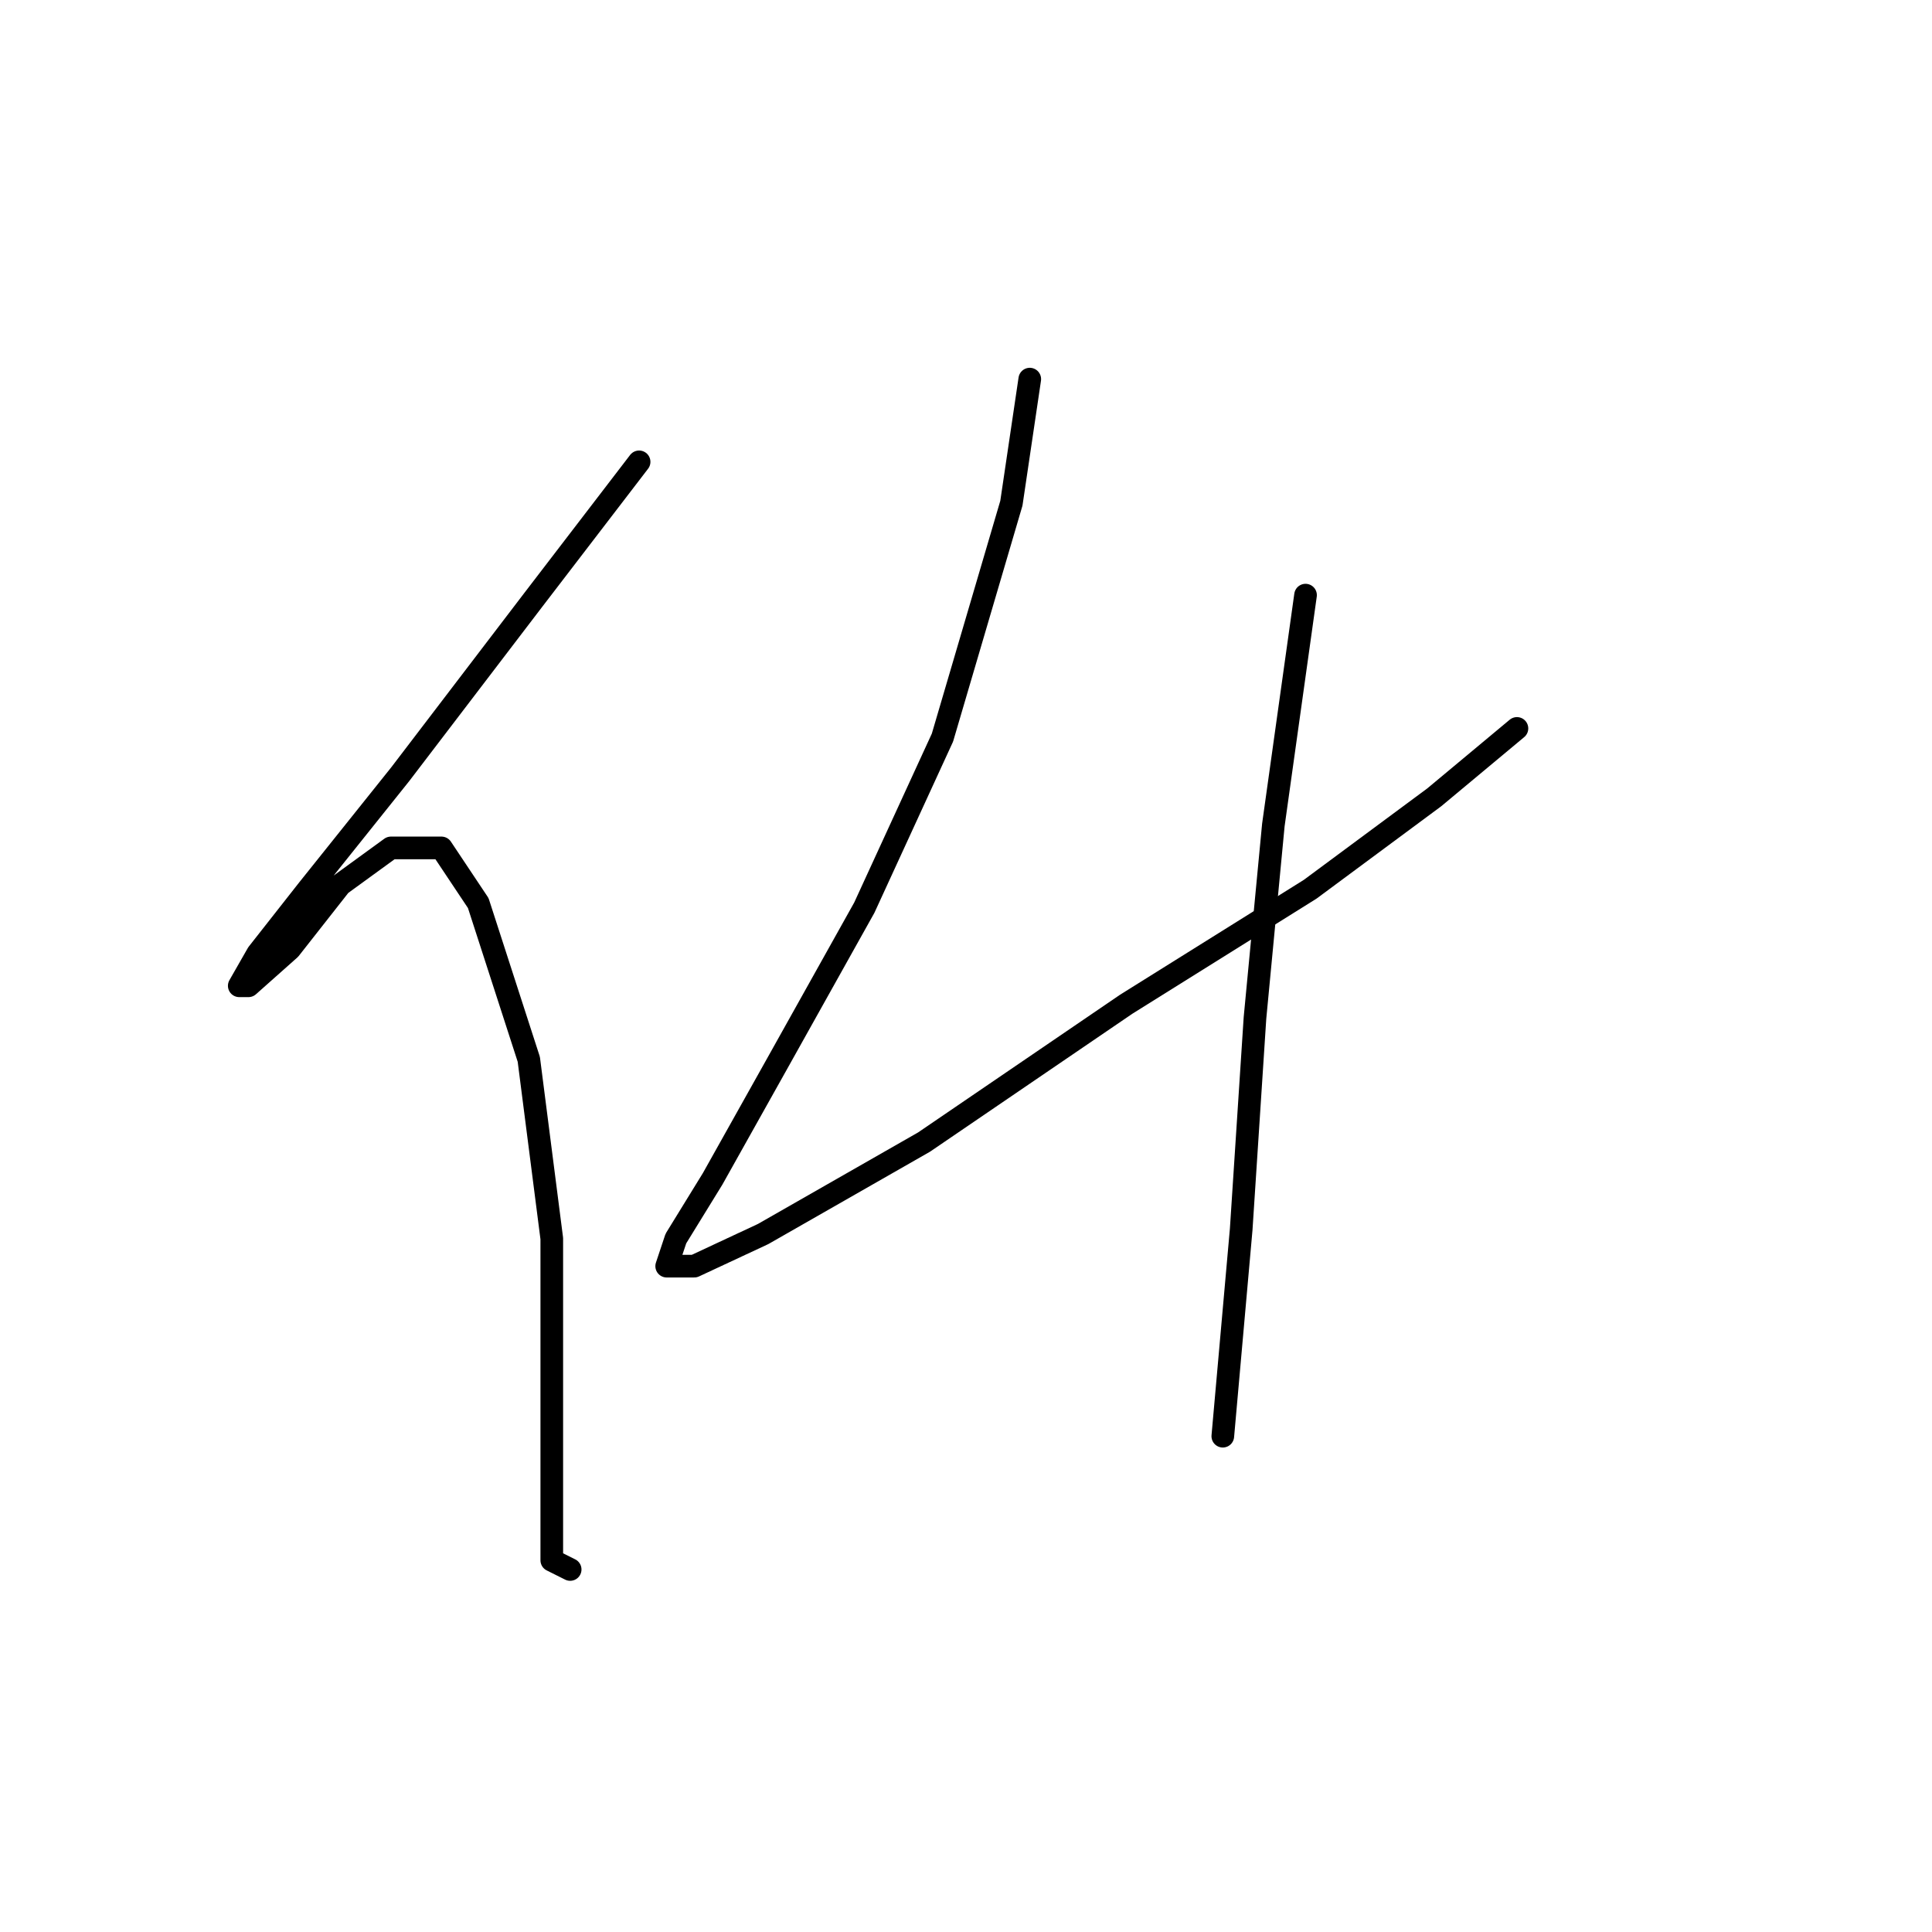 <?xml version="1.0" standalone="no"?>
    <svg width="256" height="256" xmlns="http://www.w3.org/2000/svg" version="1.1">
    <polyline stroke="black" stroke-width="3" stroke-linecap="round" fill="transparent" stroke-linejoin="round" points="84.685 61.197 70.678 79.467 53.017 102.609 40.837 117.834 34.138 126.36 31.702 130.623 32.92 130.623 38.401 125.751 45.1 117.225 51.799 112.353 58.498 112.353 63.37 119.661 70.069 140.367 73.114 164.118 73.114 185.432 73.114 200.048 73.114 206.747 75.55 207.965 75.55 207.965 " />
        <polyline stroke="black" stroke-width="3" stroke-linecap="round" fill="transparent" stroke-linejoin="round" points="136.45 50.235 134.014 66.678 124.879 97.737 114.526 120.27 102.955 140.976 94.429 156.201 89.557 164.118 88.339 167.772 91.993 167.772 101.128 163.509 122.443 151.329 149.239 133.059 173.599 117.834 190.042 105.654 201.003 96.519 201.003 96.519 " />
        <polyline stroke="black" stroke-width="3" stroke-linecap="round" fill="transparent" stroke-linejoin="round" points="172.99 78.858 168.727 109.308 166.291 134.886 164.464 162.9 162.028 190.304 162.028 190.304 " />
        </svg>